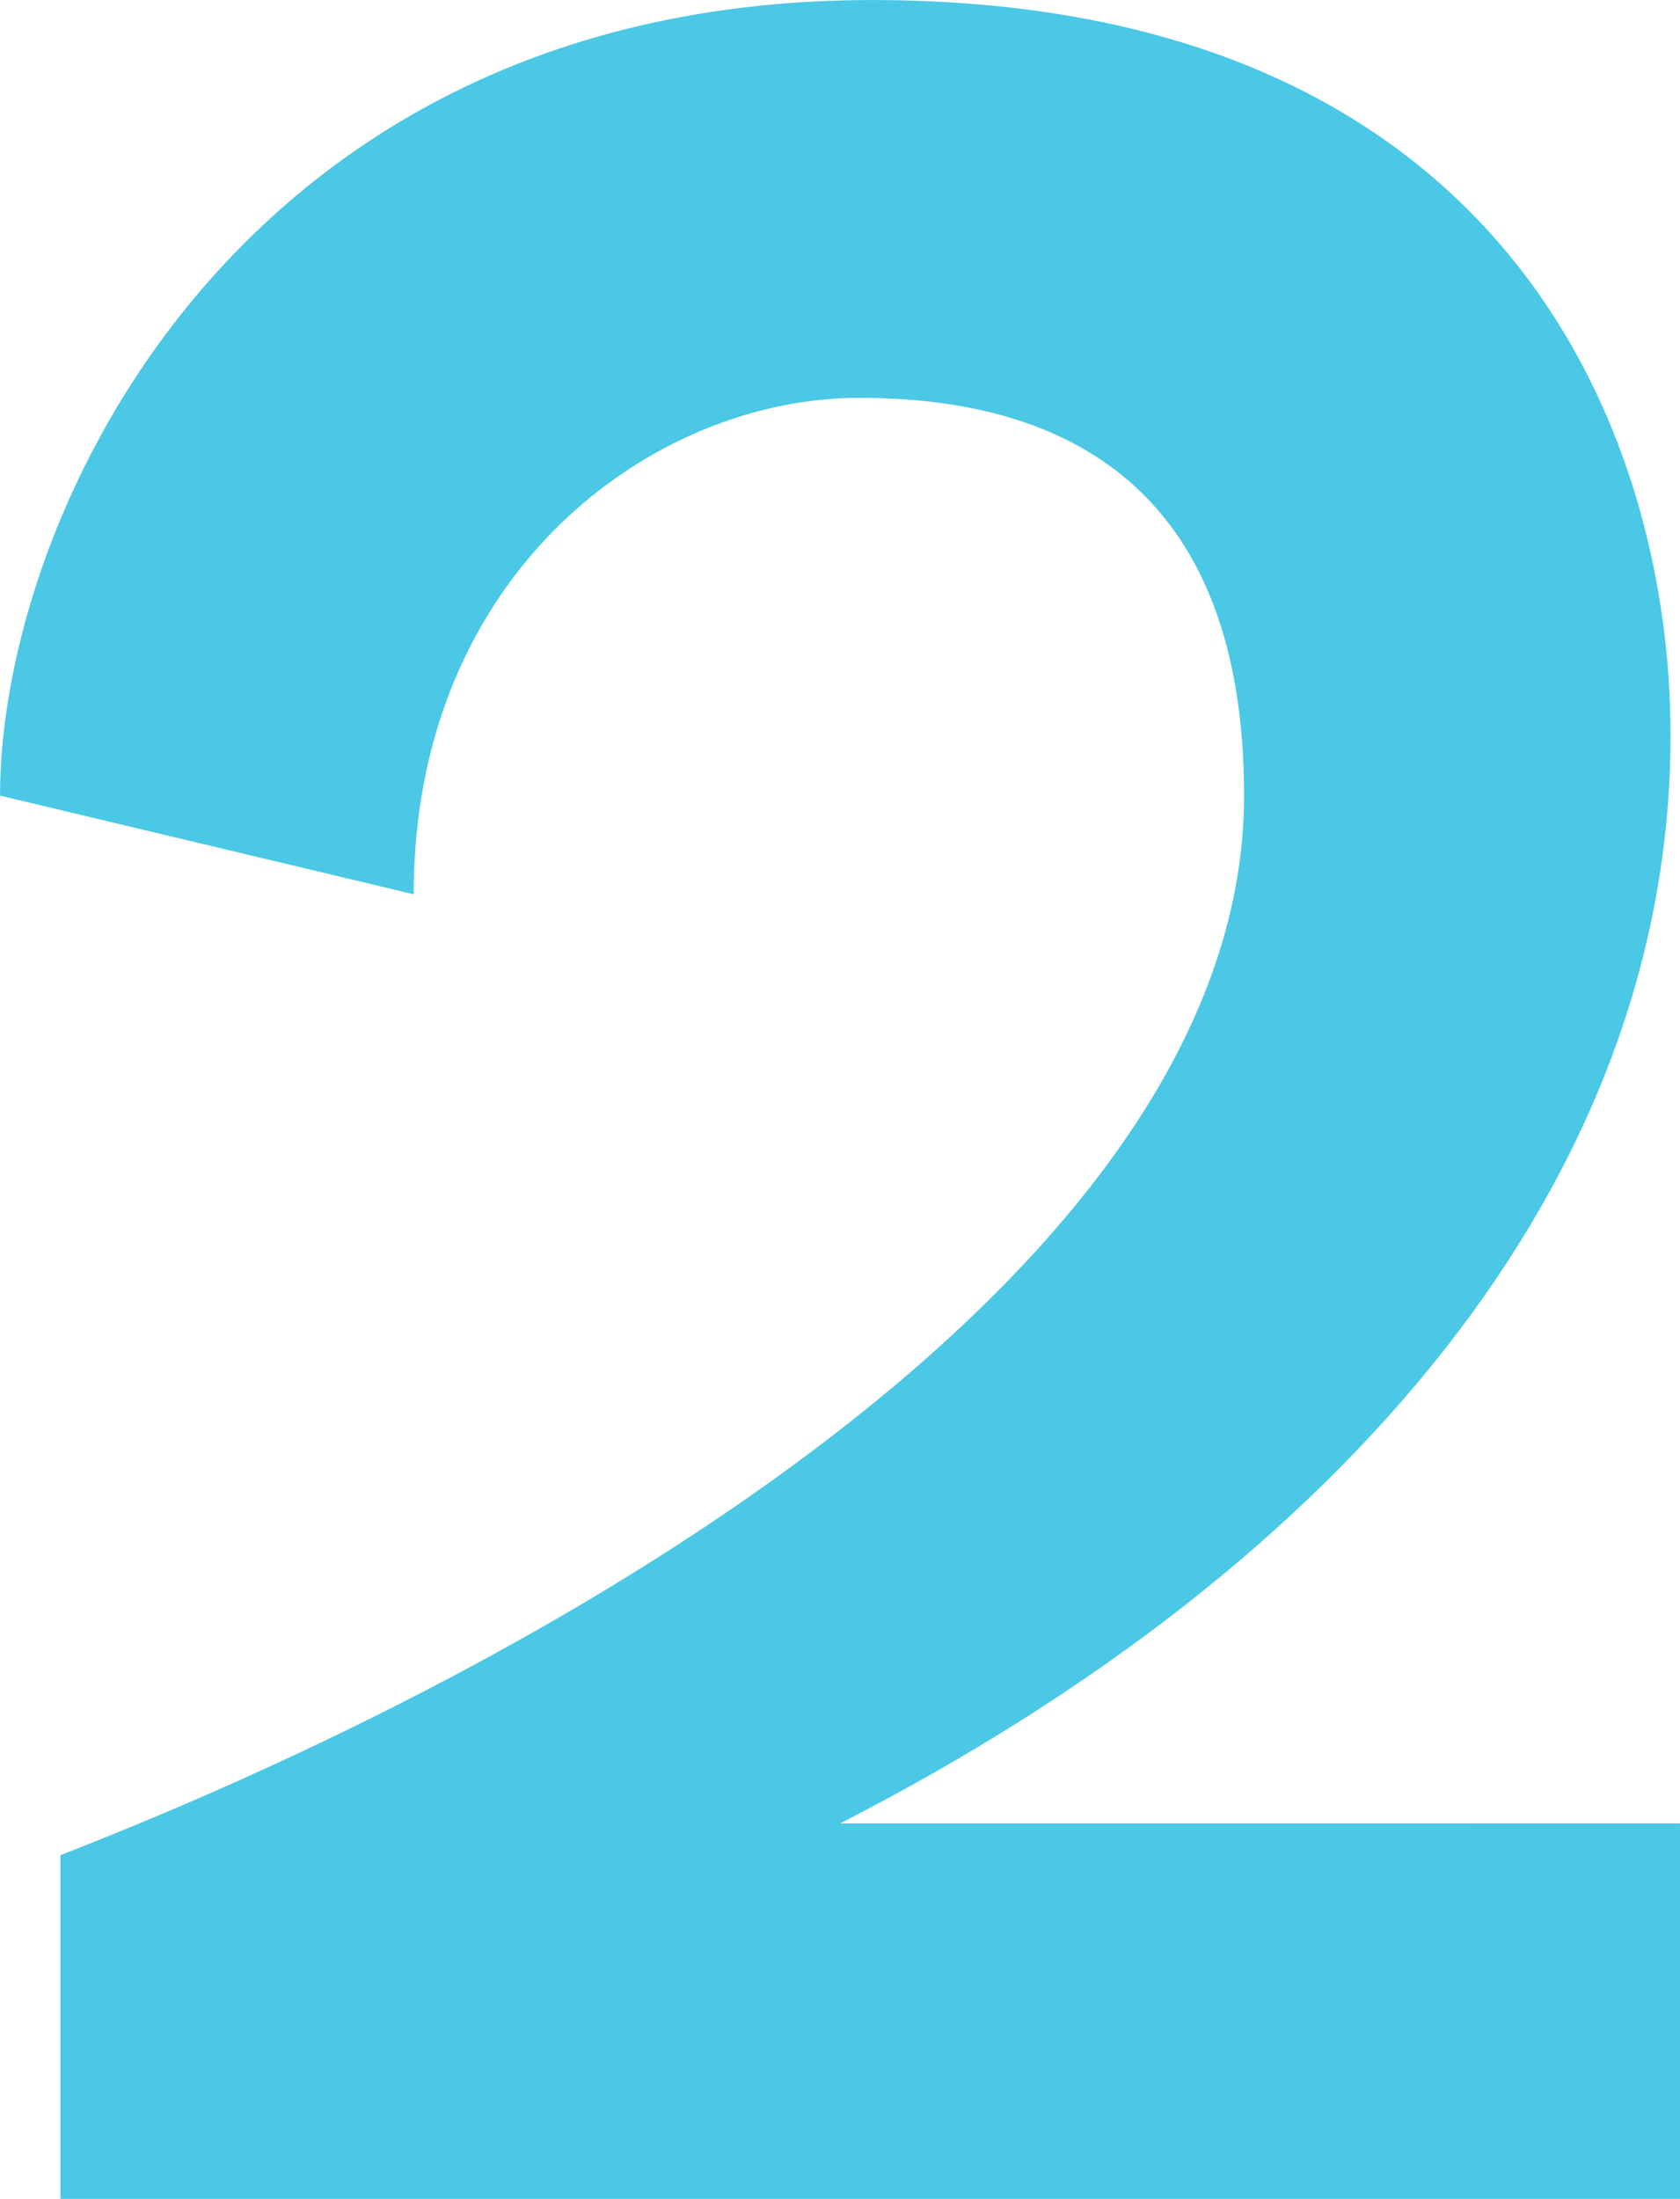 <svg width="611.28" height="800" version="1.1" viewBox="0 0 509.4 666.67" xmlns="http://www.w3.org/2000/svg">
 <path d="m509.4 552.82v113.85h-491.07v-104.21c165.96-64.628 358.89-183.3 358.89-321.24 0-101.29-63.68-120.6-116.73-120.6-62.693 0-135.06 53.053-135.06 150.51l-125.42-29.905c0-85.881 73.319-241.21 264.36-241.21 191.04 0 242.16 130.24 242.16 222.88 0 134.12-97.457 250.85-251.8 329.94z" fill="#3fc4e3" fill-opacity=".941" stroke-width=".611" Googl="true"/>
</svg>
